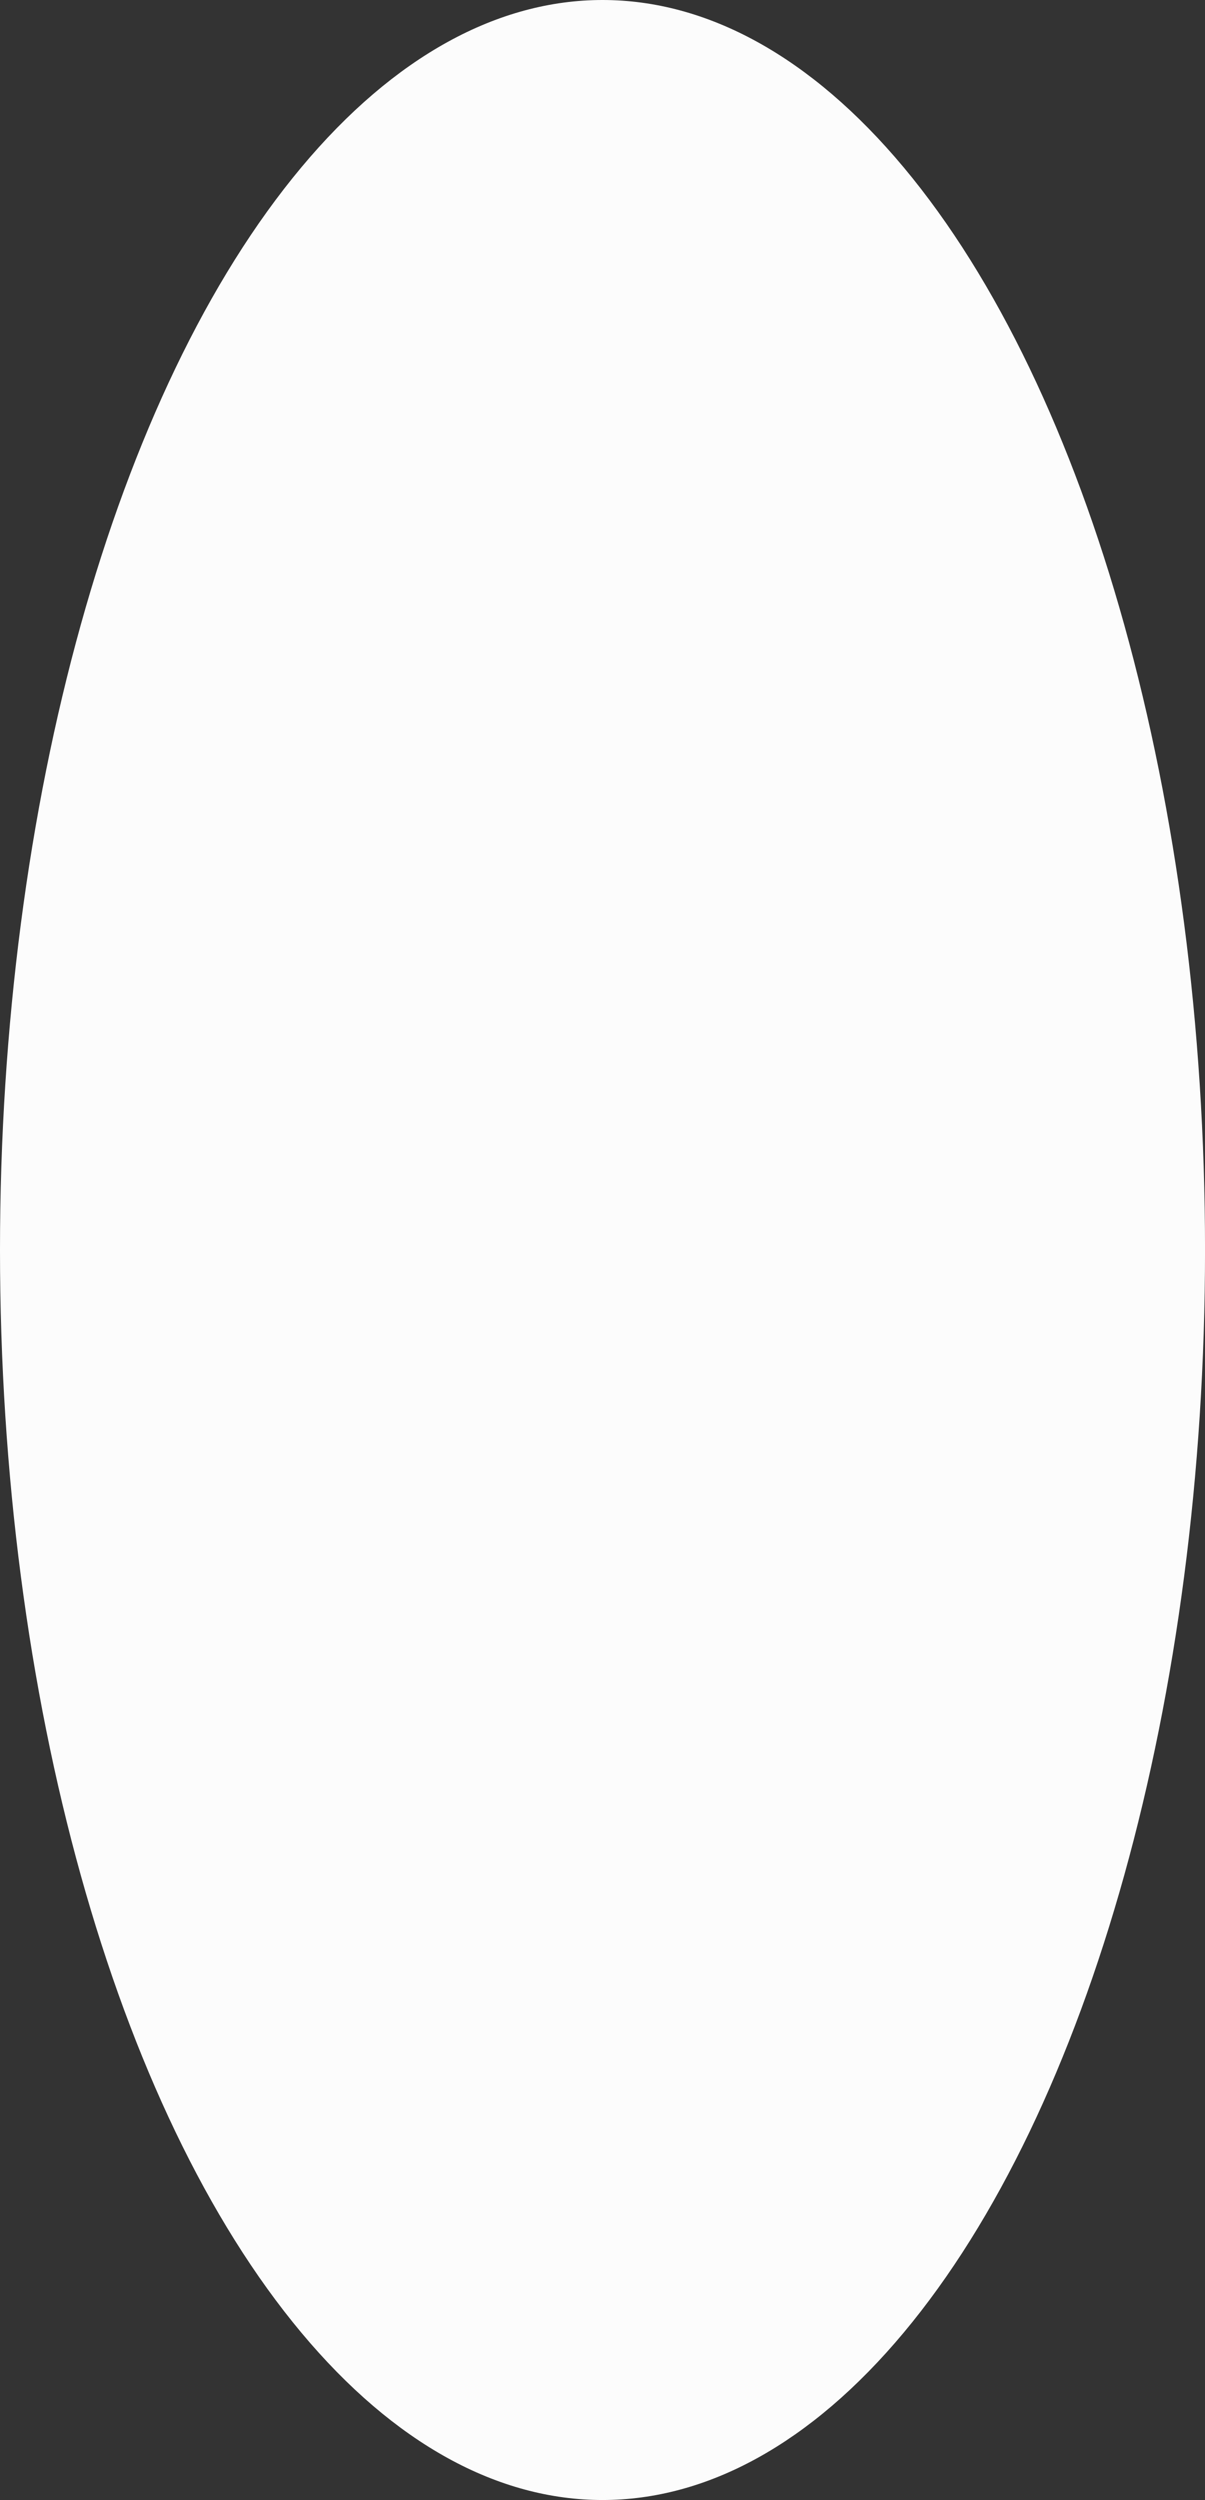 <?xml version="1.0" encoding="UTF-8"?><svg xmlns="http://www.w3.org/2000/svg" width="520.83" height="1080" viewBox="0 0 520.83 1080"><rect x="0" y="0" width="520.83" height="1080" fill="#333333" stroke="none"/><g id="a"/><g id="b"><g id="c"><ellipse id="d" cx="260.42" cy="540" rx="260.42" ry="540" fill="#fcfcfc"/></g></g></svg>